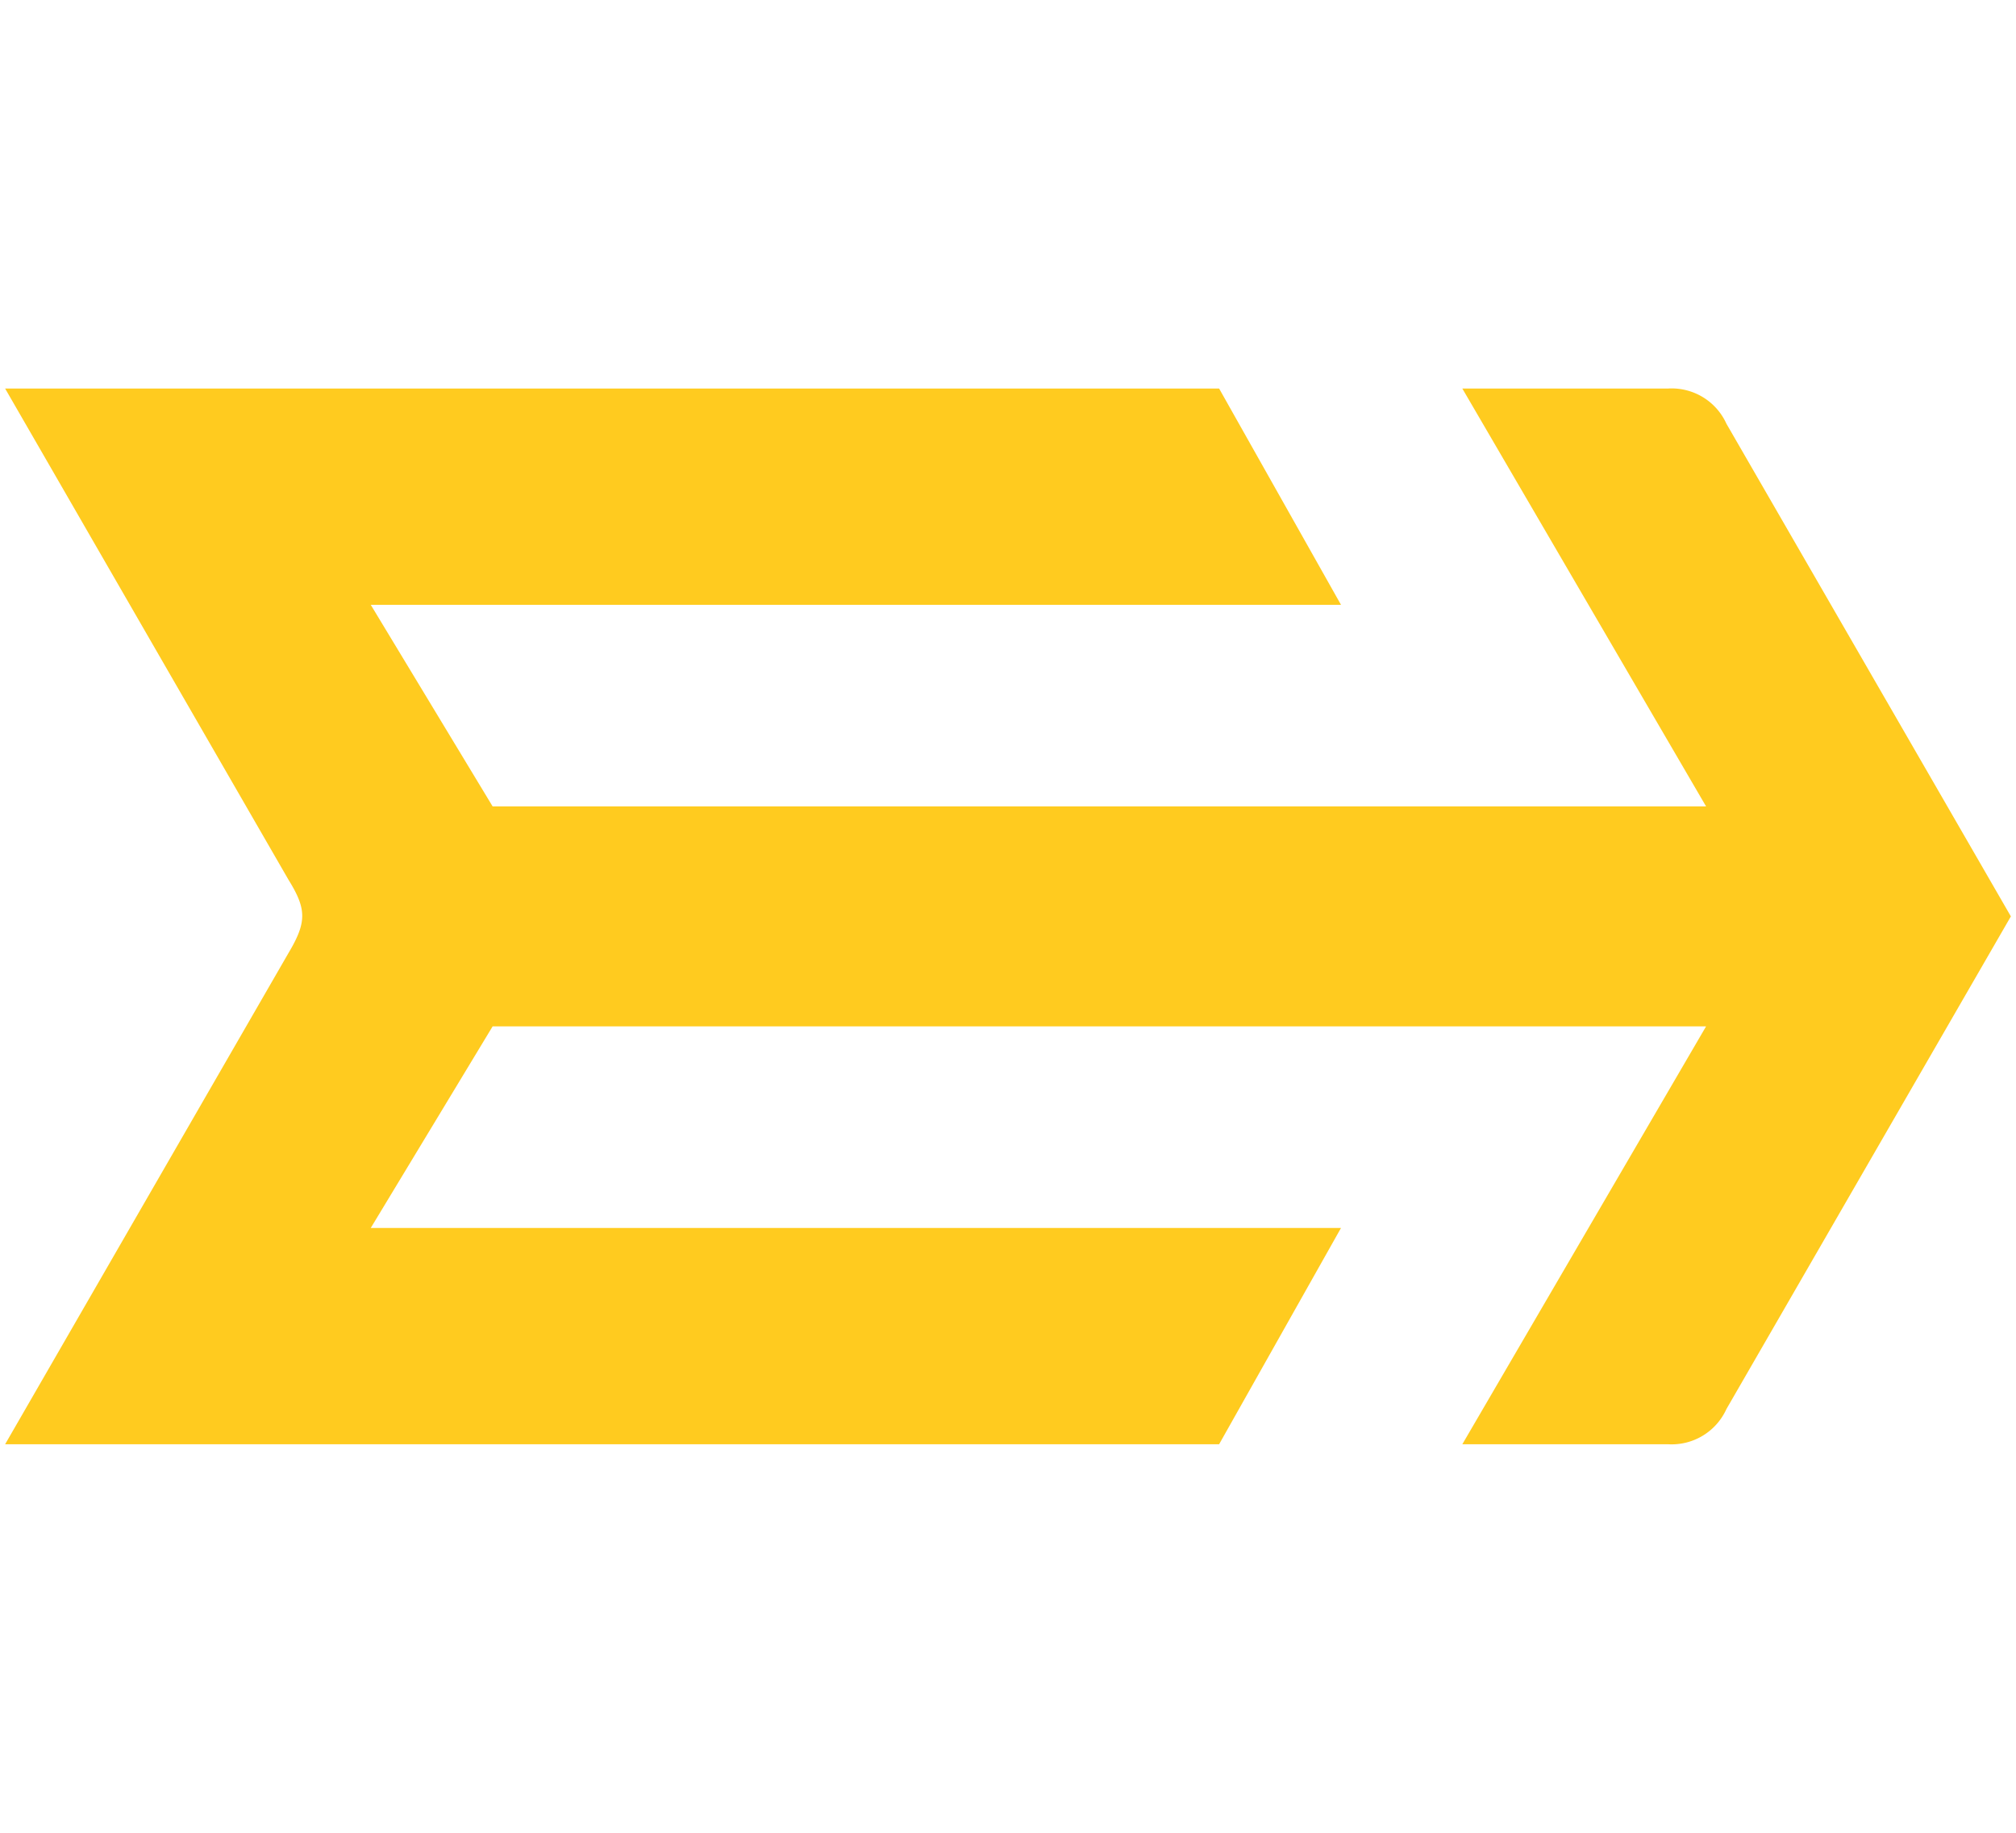 <svg xmlns="http://www.w3.org/2000/svg" viewBox="0 0 110 100"><defs><style>.cls-1{fill:#ffcb1f;}</style></defs><title>Urban Rail Logo</title><g id="Graphics"><path class="cls-1" d="M109.72,50,94.2,76.88A3.28,3.28,0,0,1,91,78.8H79.79L93.09,56H26.88L20.23,67H73.17L66.52,78.8H.28L15.74,52c1-1.68,1-2.39,0-4L.28,21.2H66.52L73.17,33H20.23l6.65,11H93.09L79.79,21.2H91a3.28,3.28,0,0,1,3.2,1.92Z"/></g></svg>